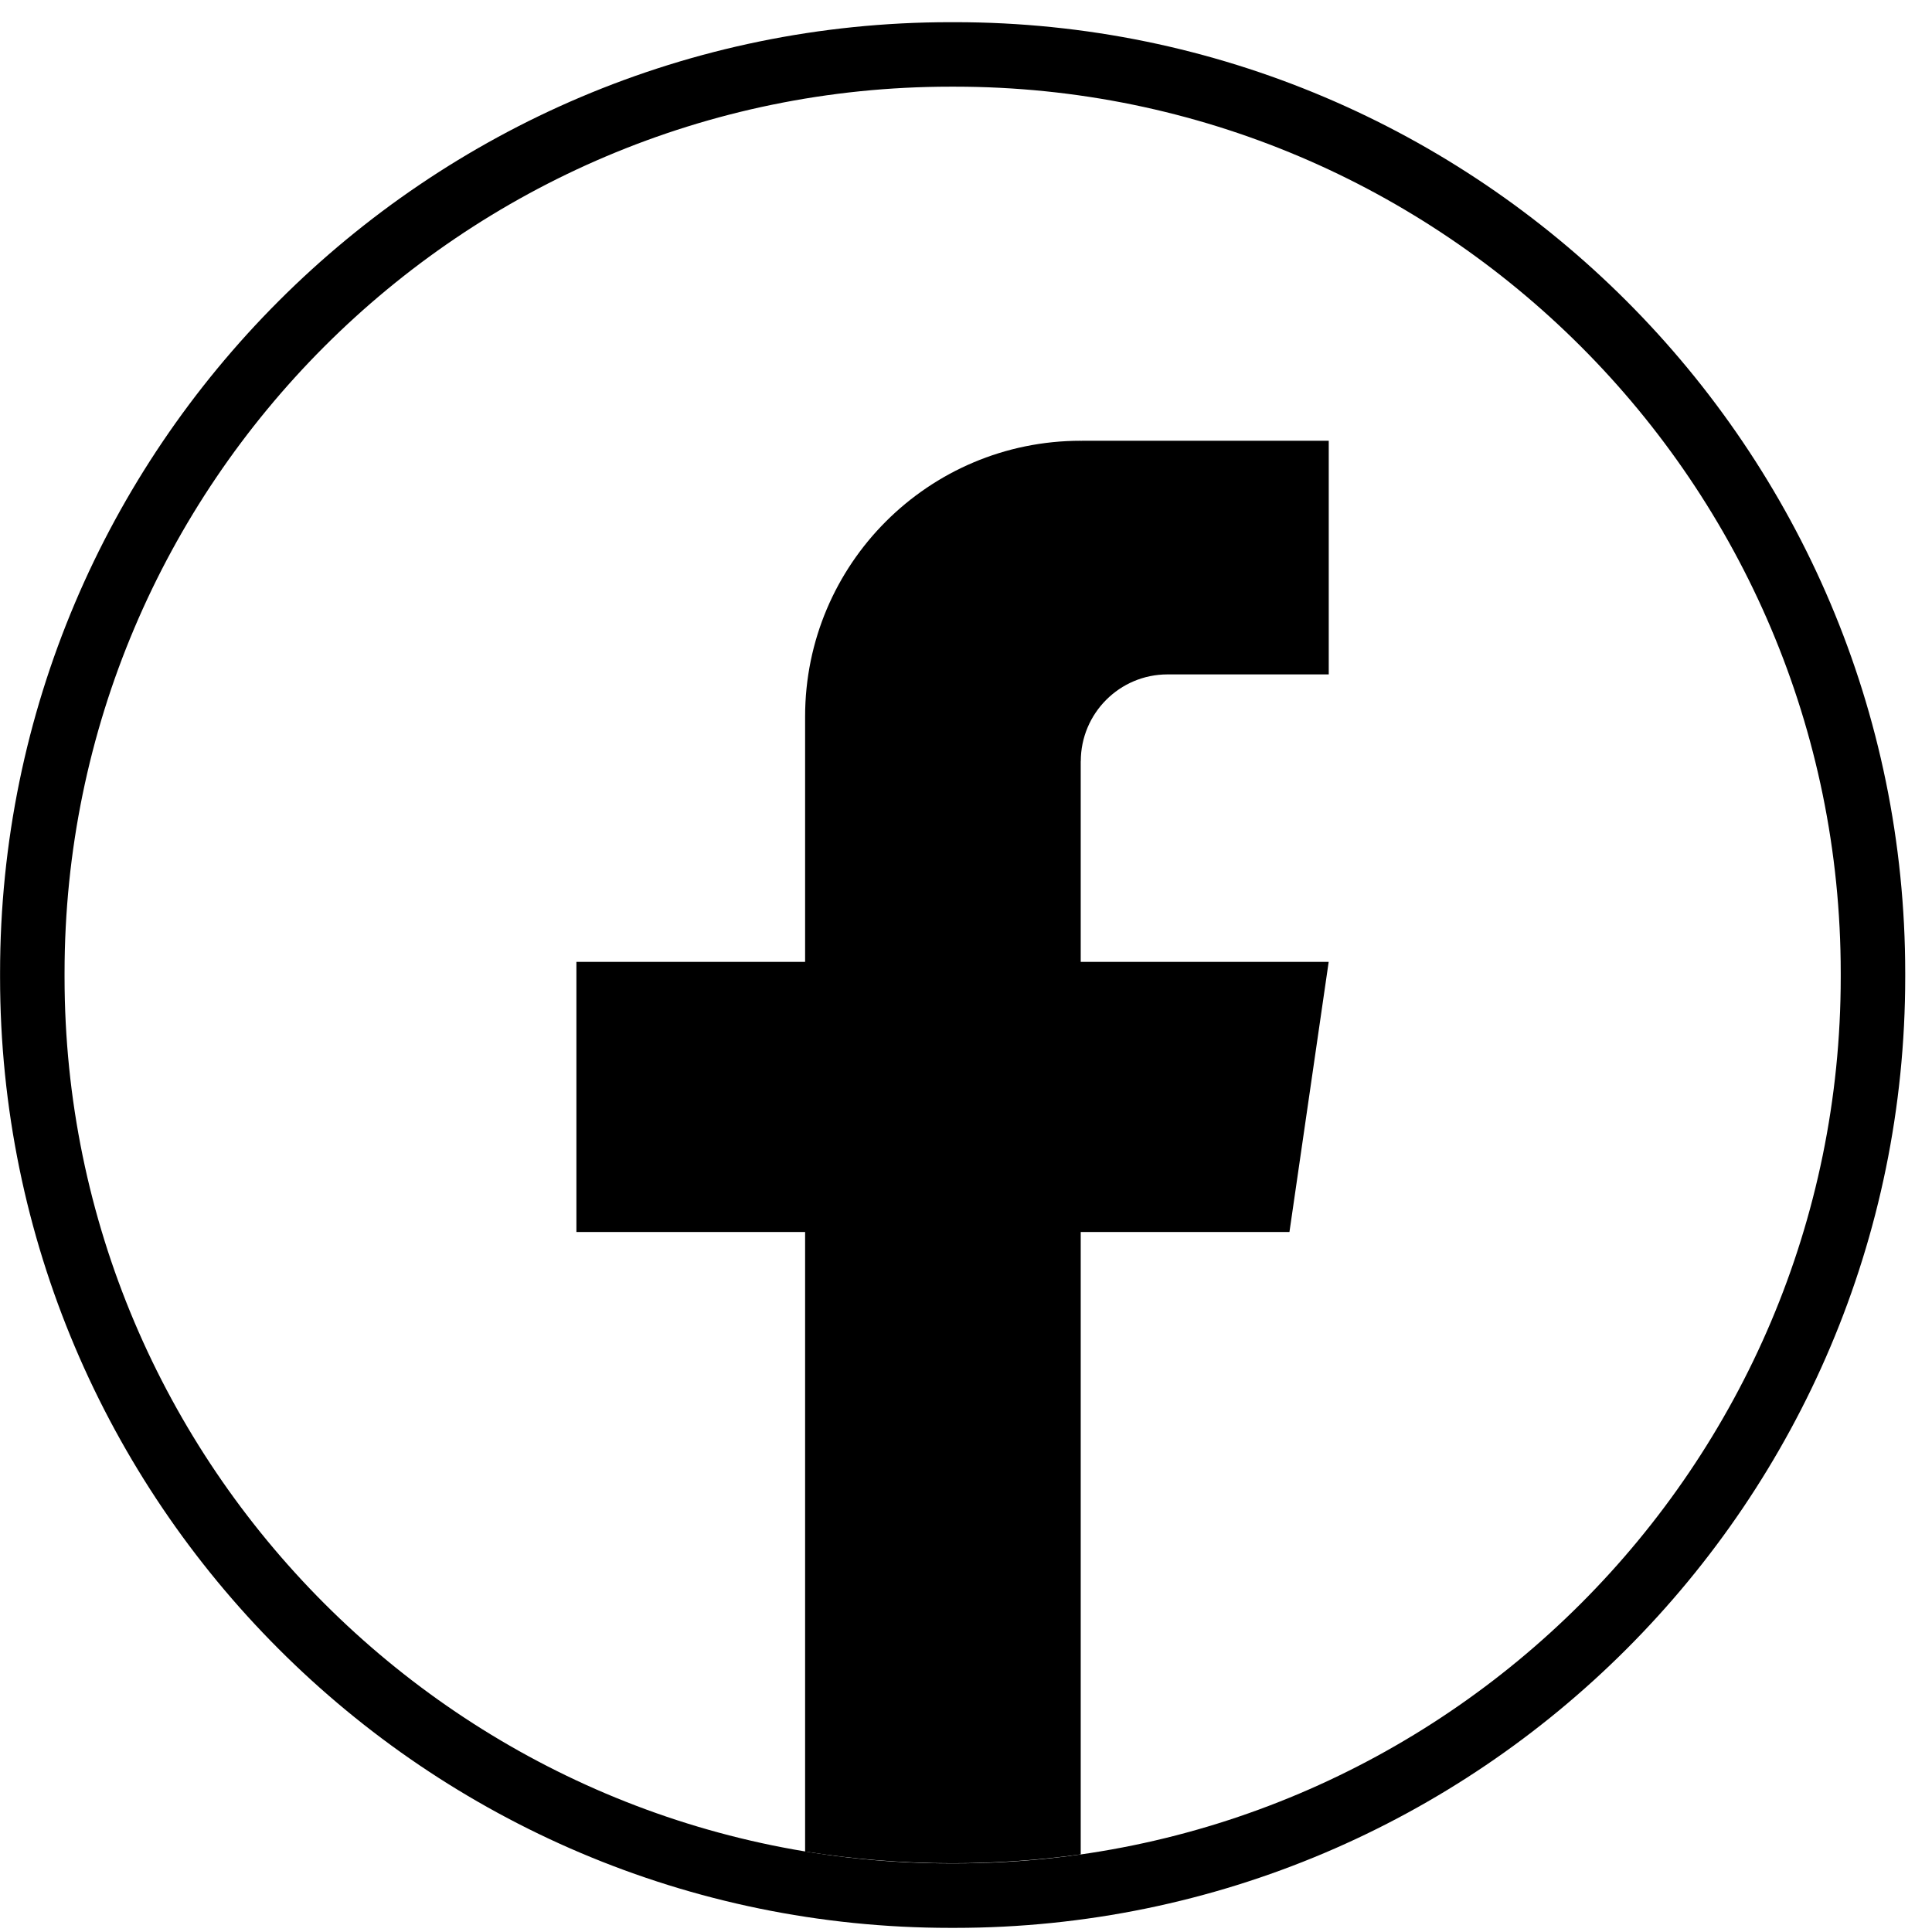 <svg width="29" height="29" viewBox="0 0 29 29" fill="none" xmlns="http://www.w3.org/2000/svg">
<path d="M14.331 28.938H14.268C6.401 28.938 0.001 22.536 0.001 14.667V14.604C0.001 6.735 6.401 0.333 14.268 0.333H14.331C22.197 0.333 28.598 6.735 28.598 14.604V14.667C28.598 22.536 22.197 28.938 14.331 28.938ZM14.268 1.301C6.934 1.301 0.969 7.269 0.969 14.604V14.667C0.969 22.002 6.934 27.97 14.268 27.97H14.331C21.664 27.97 27.63 22.002 27.63 14.667V14.604C27.63 7.269 21.664 1.301 14.331 1.301H14.268Z" fill="black"/>
<path d="M16.222 11.427V14.438H19.944L19.355 18.493H16.222V27.835C15.593 27.922 14.951 27.968 14.298 27.968C13.545 27.968 12.806 27.908 12.085 27.792V18.493H8.652V14.438H12.085V10.755C12.085 8.469 13.937 6.616 16.223 6.616V6.618C16.229 6.618 16.235 6.616 16.242 6.616H19.945V10.123H17.525C16.806 10.123 16.223 10.707 16.223 11.427L16.222 11.427Z" fill="black"/>
</svg>
